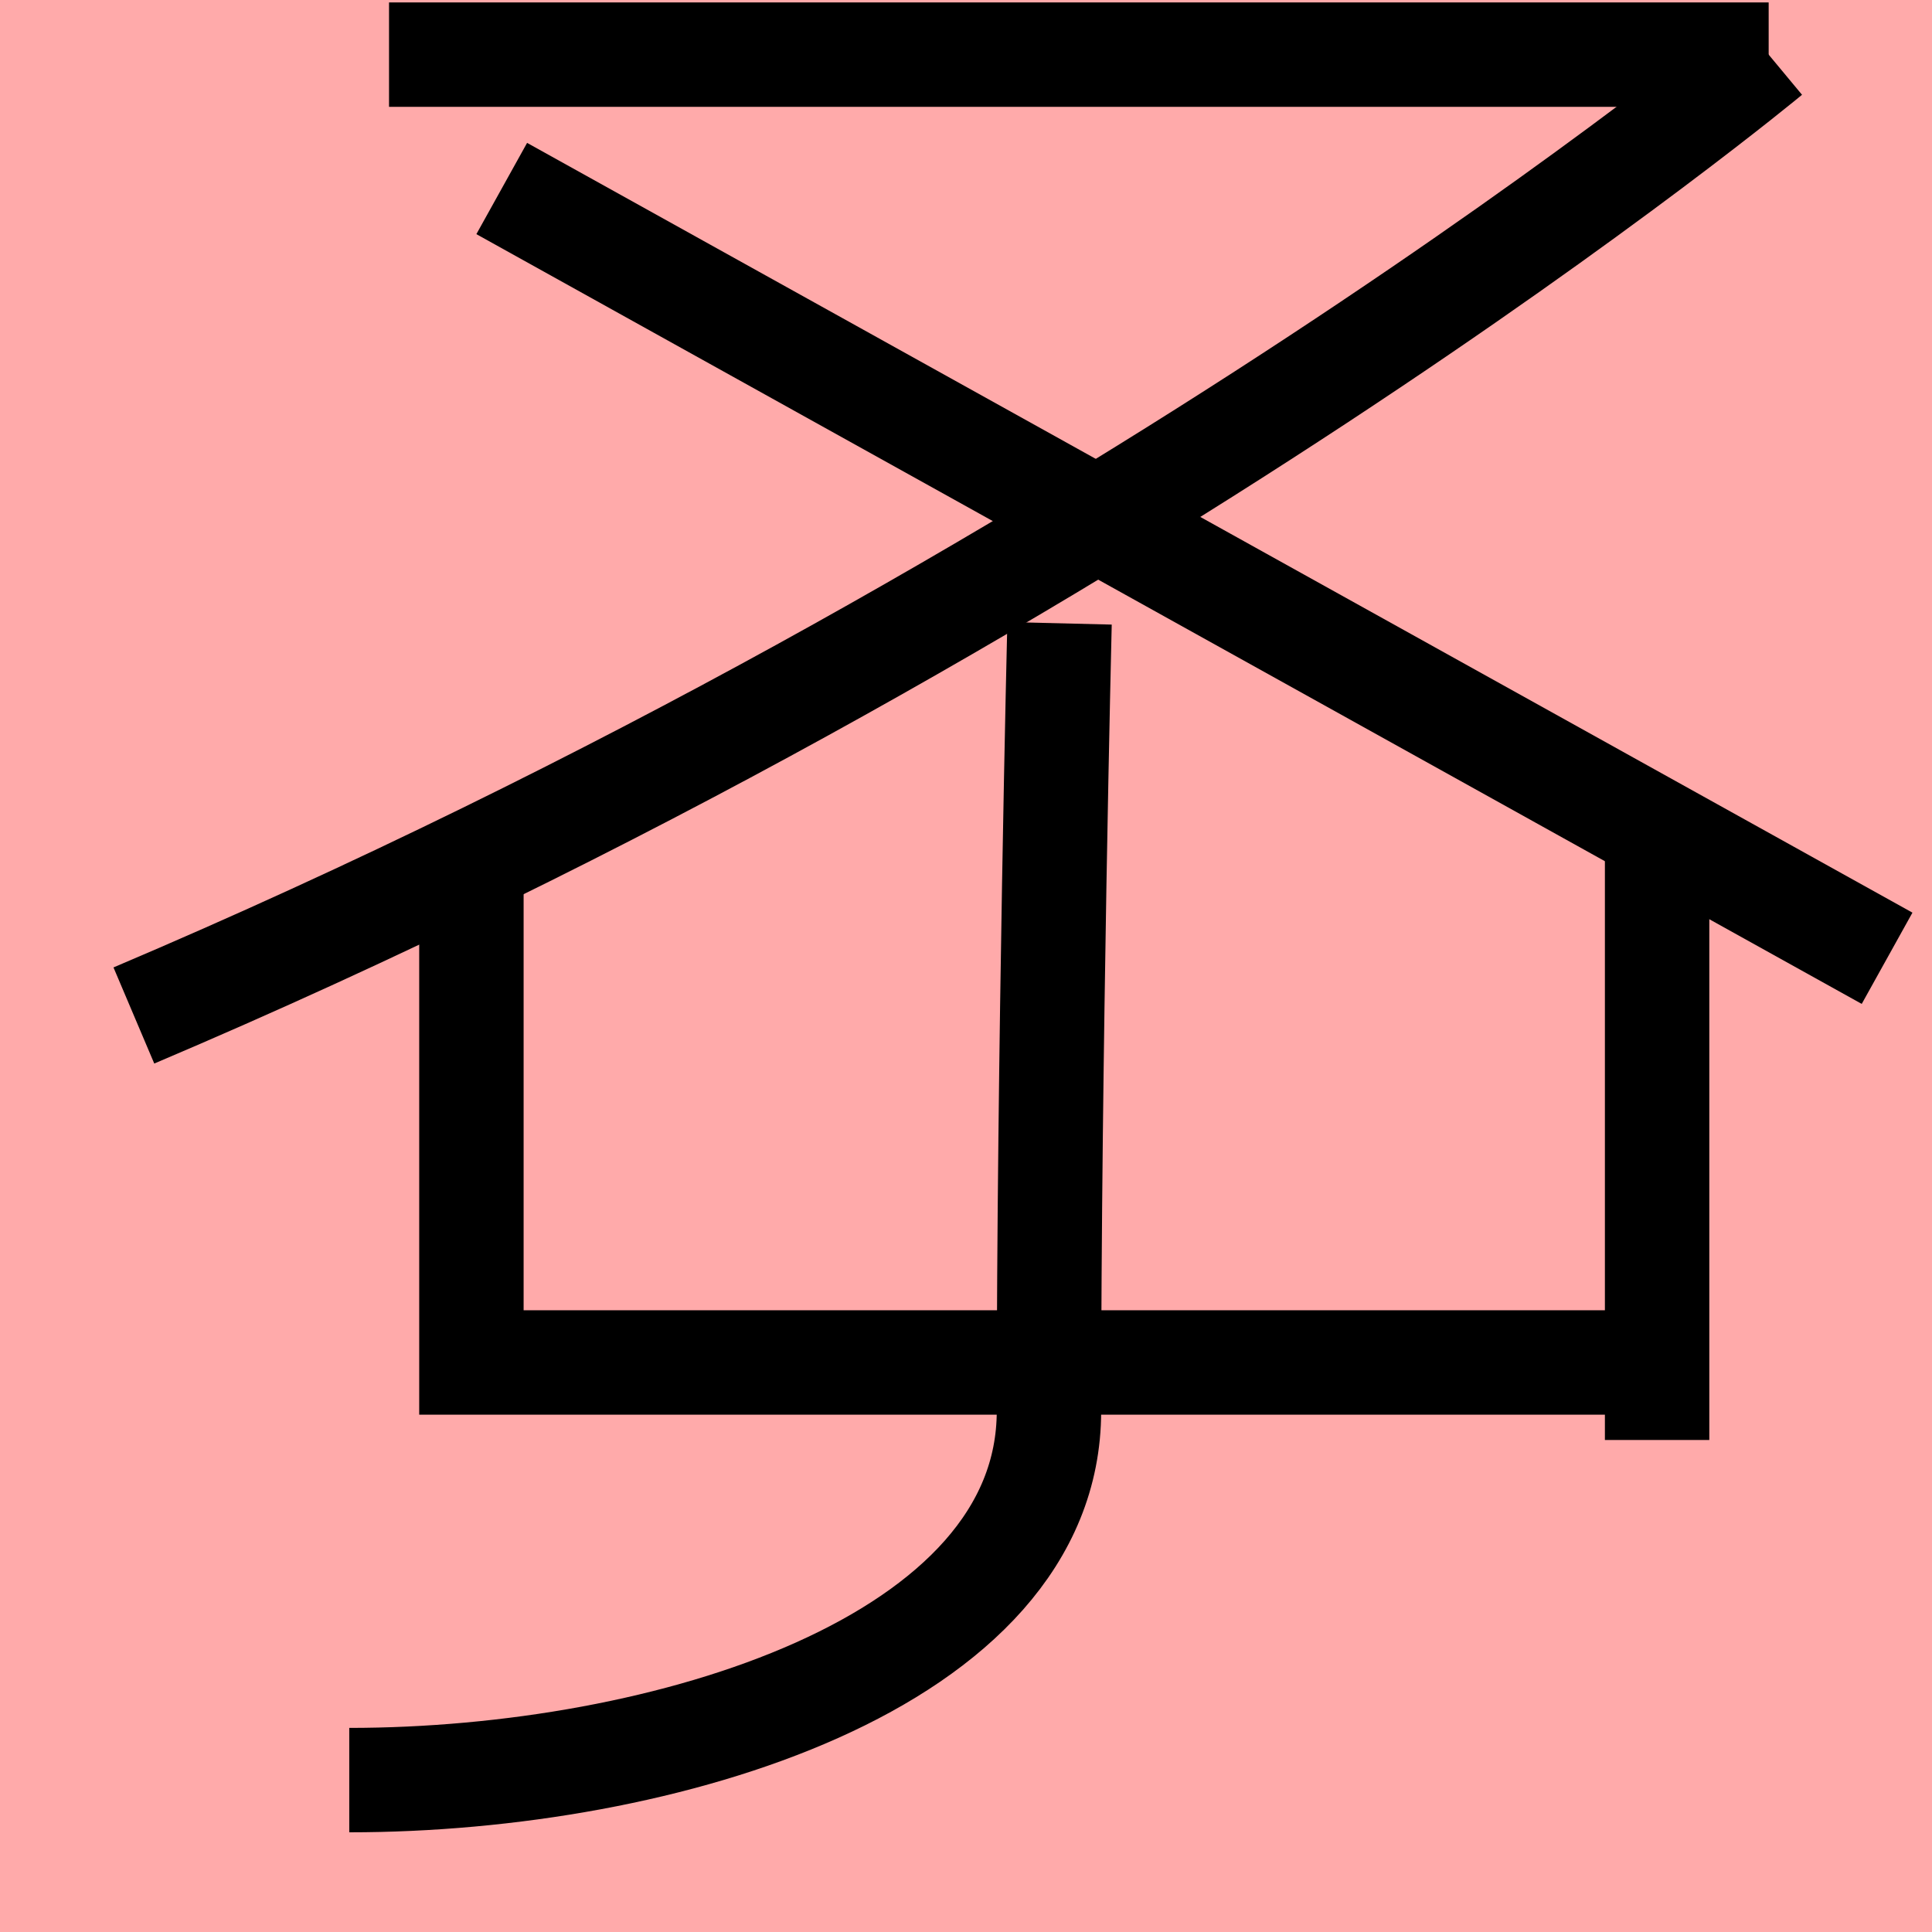 <?xml version="1.0" encoding="UTF-8"?>
<svg width="20mm" height="20mm" version="1.1" viewBox="0 0 6.754 6.754" xmlns="http://www.w3.org/2000/svg">
    <!-- From 激M5 -->
    <path fill="#faa" d="m0 0 h20v20h-20" />
    <g fill="none" stroke="#000" stroke-width=".365" >
        <path d="M1.36 0.191h4.823" />
		<path d="M6.183 0.191s-2.297 1.909-5.715 3.359" />
		<path d="M1.754 0.659l4.843 2.691" />
		<path d="M1.648 2.959v1.804h4.155" />
		<path d="M5.793 2.959v2.075" />
		<path d="M3.704 2.179s-0.037 1.516-0.037 2.754c0 0.882-1.346 1.29-2.446 1.29" />
    </g>
</svg>